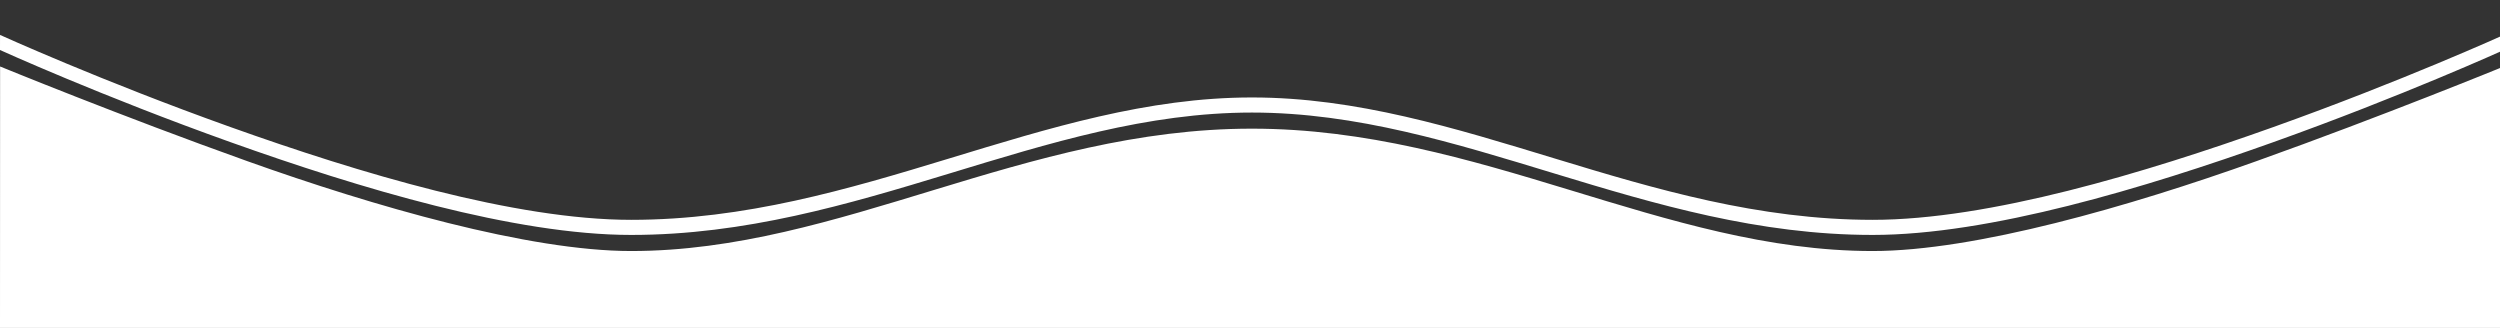 <?xml version="1.0" encoding="UTF-8"?>
<svg id="c" width="197.34mm" height="25.888mm" version="1.1" viewBox="0 0 197.34 25.888" xmlns="http://www.w3.org/2000/svg" xmlns:cc="http://creativecommons.org/ns#" xmlns:dc="http://purl.org/dc/elements/1.1/" xmlns:rdf="http://www.w3.org/1999/02/22-rdf-syntax-ns#">
 <rect x="0" y="0" width="197.34" height="25.888" fill="#333333" stroke="none"/>
 <g id="a" transform="translate(14.726 50.47)" fill="#666">
  <g id="d" transform="translate(-309.09,202.57)" fill="#666">
   <g id="e" transform="translate(374,-401.88)" fill="#666">
    <path id="path876" transform="matrix(.265 0 0 .265 -79.636 148.84)" d="m745.86 0-0.01 0.004-0.023 10.395s-30.218 13.721-68.629 27.438-84.747 27.646-119.37 27.646c-67.877 0-122.64-36.453-184.91-36.453s-117.04 36.453-184.91 36.453c-34.628 0-80.97-13.93-119.38-27.646-38.393-13.71-68.592-27.421-68.619-27.434l-0.01 4.494s30.218 13.721 68.629 27.438c38.411 13.717 84.753 27.646 119.38 27.646 67.873 0 122.64-36.453 184.91-36.453s117.03 36.453 184.91 36.453c34.627 0 80.962-13.93 119.37-27.646 38.411-13.717 68.629-27.438 68.629-27.438zm-745.85 19.795c2.35e-6 1e-6 0.016 0.006 0.016 0.006v-0.004zm0.016 0.006v1.227l-0.027 76.818h745.81l0.031-78.05s-35.931 14.716-73.705 28.205-83.884 26.773-114.33 26.773c-62.272 0-117.04-36.451-184.91-36.451s-122.64 36.451-184.91 36.451c-30.446 0-76.554-13.284-114.33-26.773-37.748-13.48-73.584-28.179-73.633-28.199z" color="#000000" color-rendering="auto" dominant-baseline="auto" fill="#fff" image-rendering="auto" shape-rendering="auto" solid-color="#000000" stroke-width="3.78" style="font-feature-settings:normal;font-variant-alternates:normal;font-variant-caps:normal;font-variant-ligatures:normal;font-variant-numeric:normal;font-variant-position:normal;isolation:auto;mix-blend-mode:normal;paint-order:normal;shape-padding:0;text-decoration-color:#000000;text-decoration-line:none;text-decoration-style:solid;text-indent:0;text-orientation:mixed;text-transform:none;white-space:normal"/>
   </g>
  </g>
 </g>
</svg>
